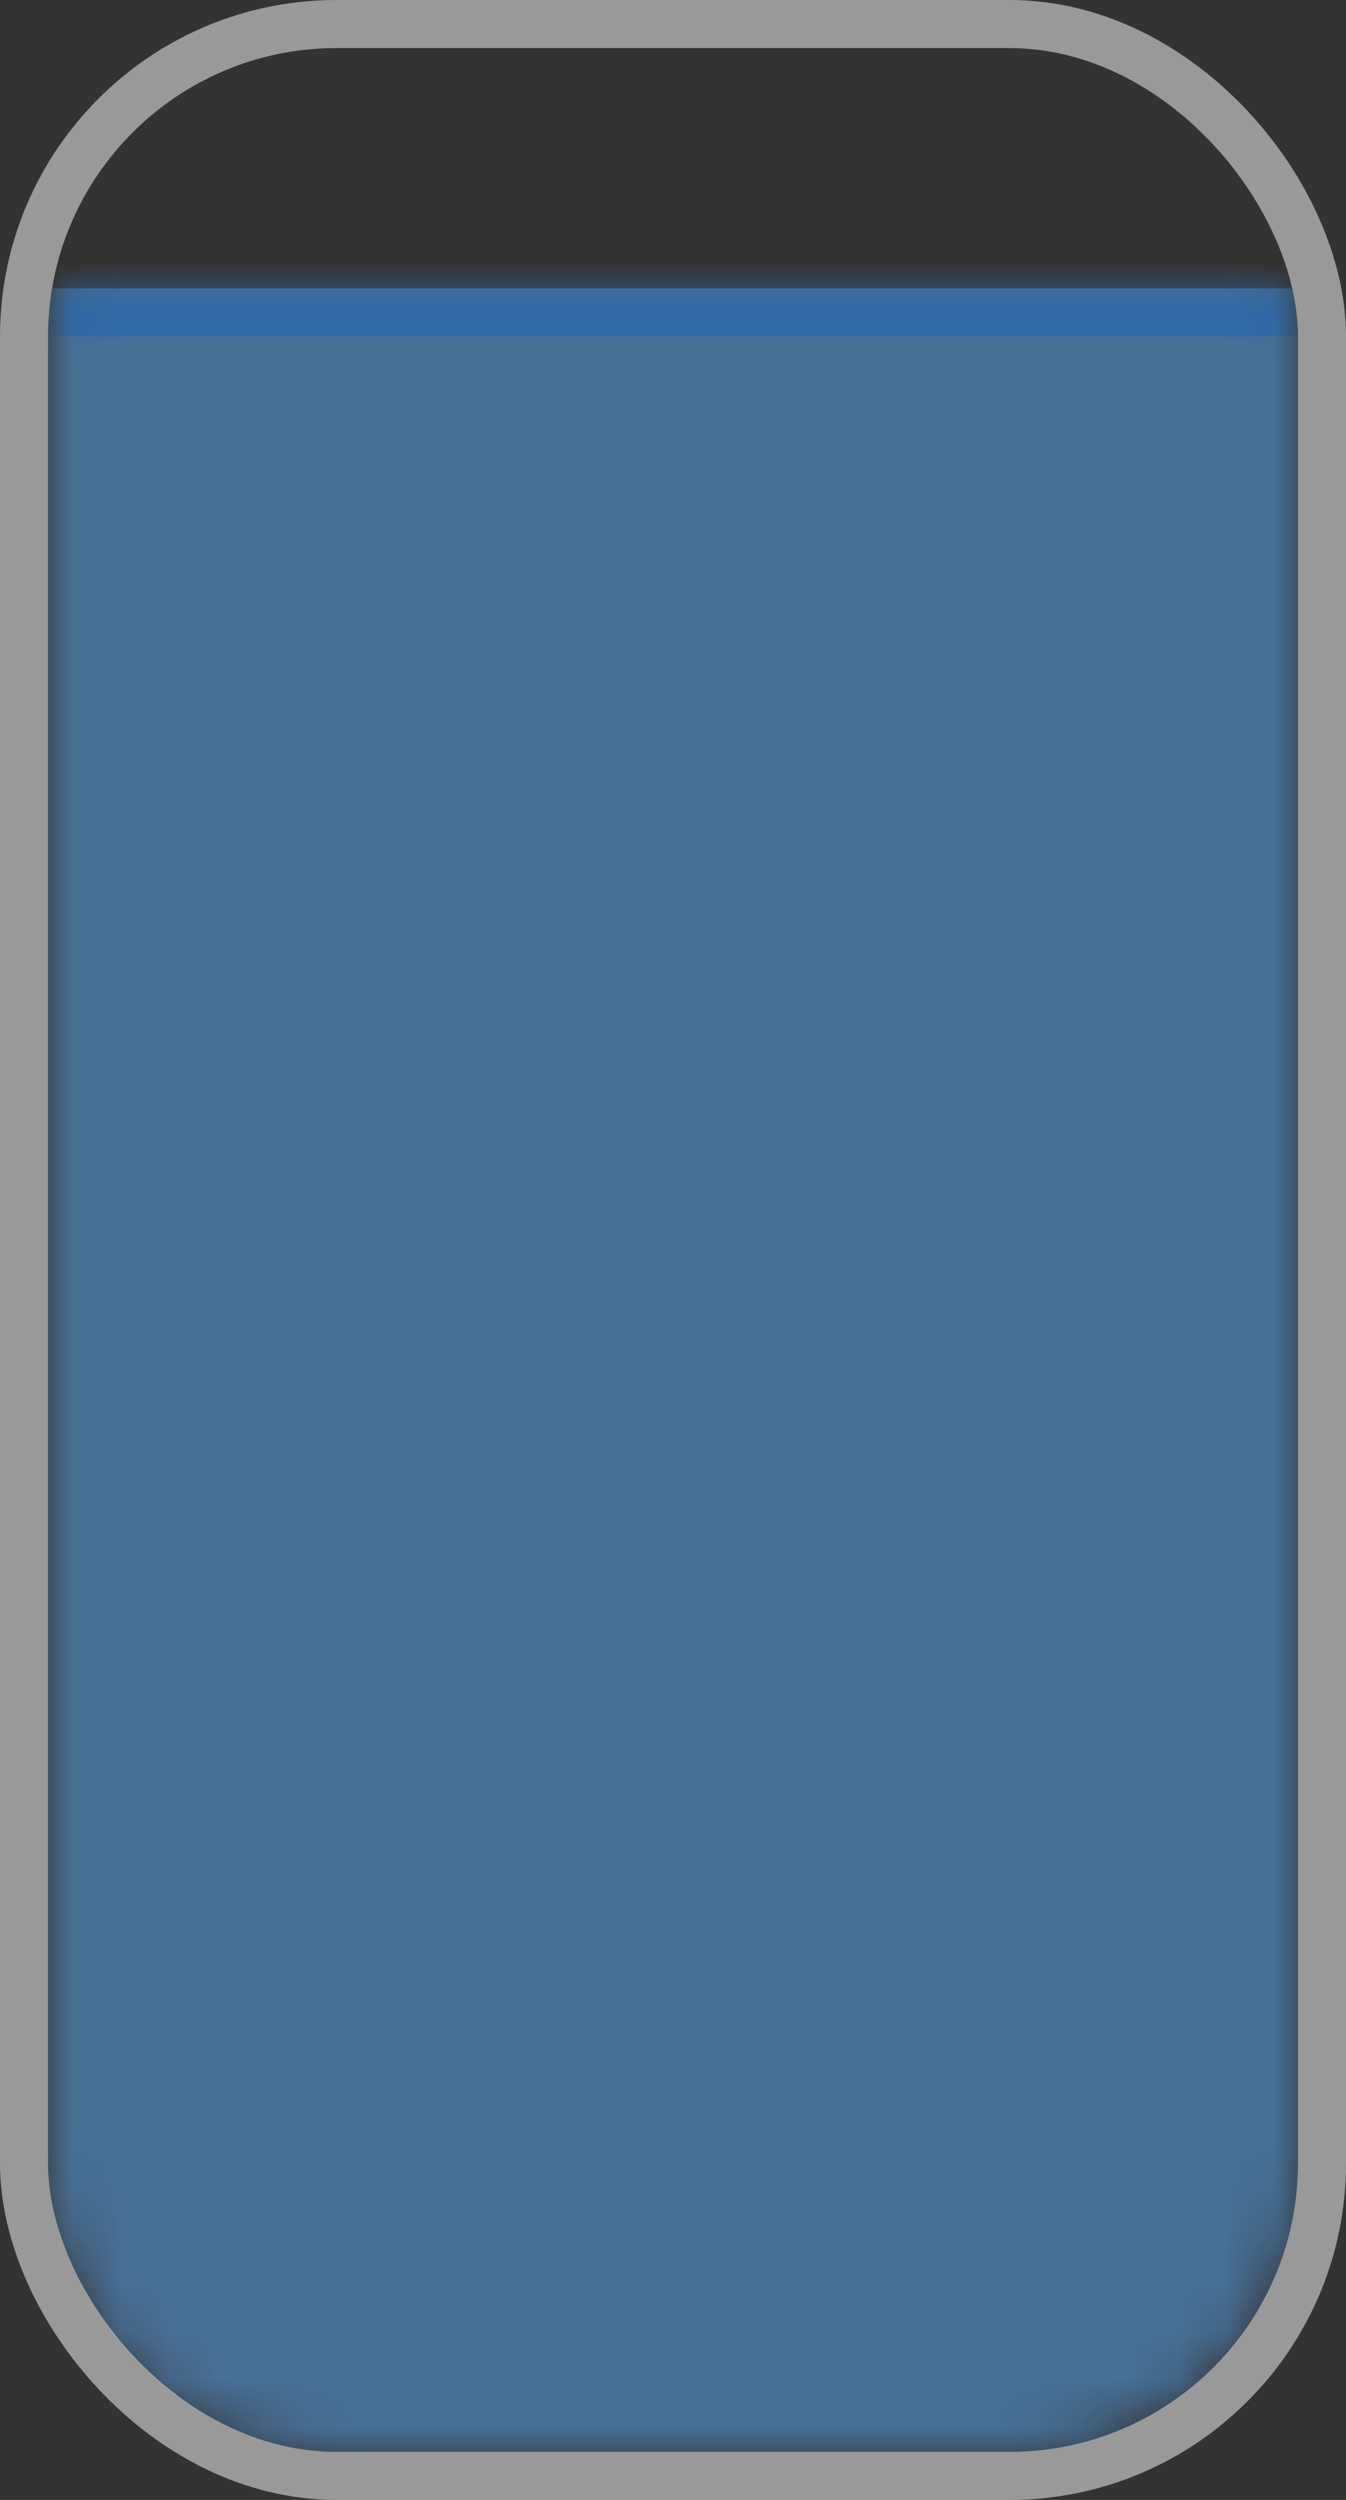 <svg width="28" height="52" viewBox="0 0 28 52" fill="none" xmlns="http://www.w3.org/2000/svg">
<rect x="0" y="0" width="28" height="52" fill="#333333" stroke="none"/>
<g id="Property 1=&#236;&#138;&#181;&#235;&#143;&#132; 90%">
<g clip-path="url(#clip0_2654_1713)">
<g id="Mask group">
<mask id="mask0_2654_1713" style="mask-type:alpha" maskUnits="userSpaceOnUse" x="1" y="1" width="26" height="50">
<g id="Rectangle 142">
<mask id="path-3-inside-1_2654_1713" fill="white">
<path d="M1 7C1 3.686 3.686 1 7 1H21C24.314 1 27 3.686 27 7V45C27 48.314 24.314 51 21 51H7C3.686 51 1 48.314 1 45V7Z"/>
</mask>
<path d="M1 7C1 3.686 3.686 1 7 1H21C24.314 1 27 3.686 27 7V45C27 48.314 24.314 51 21 51H7C3.686 51 1 48.314 1 45V7Z" fill="#E6E6E6" fill-opacity="0.6"/>
<path d="M1 7C1 3.134 4.134 0 8 0H20C23.866 0 27 3.134 27 7C27 4.239 24.314 2 21 2H7C3.686 2 1 4.239 1 7ZM27 51H1H27ZM1 51V1V51ZM27 1V51V1Z" fill="#298CFF" fill-opacity="0.8" mask="url(#path-3-inside-1_2654_1713)"/>
</g>
</mask>
<g mask="url(#mask0_2654_1713)">
<g id="Rectangle 143">
<mask id="path-5-inside-2_2654_1713" fill="white">
<path d="M1 6H27V56H1V6Z"/>
</mask>
<path d="M1 6H27V56H1V6Z" fill="#5EB0FF" fill-opacity="0.8"/>
<path d="M1 7H27V5H1V7Z" fill="#298CFF" fill-opacity="0.8" mask="url(#path-5-inside-2_2654_1713)"/>
</g>
</g>
</g>
</g>
<rect x="0.5" y="0.5" width="27" height="51" rx="6.5" stroke="white" stroke-opacity="0.5"/>
</g>
<defs>
<clipPath id="clip0_2654_1713">
<rect x="1" y="1" width="26" height="50" rx="6" fill="white"/>
</clipPath>
</defs>
</svg>
